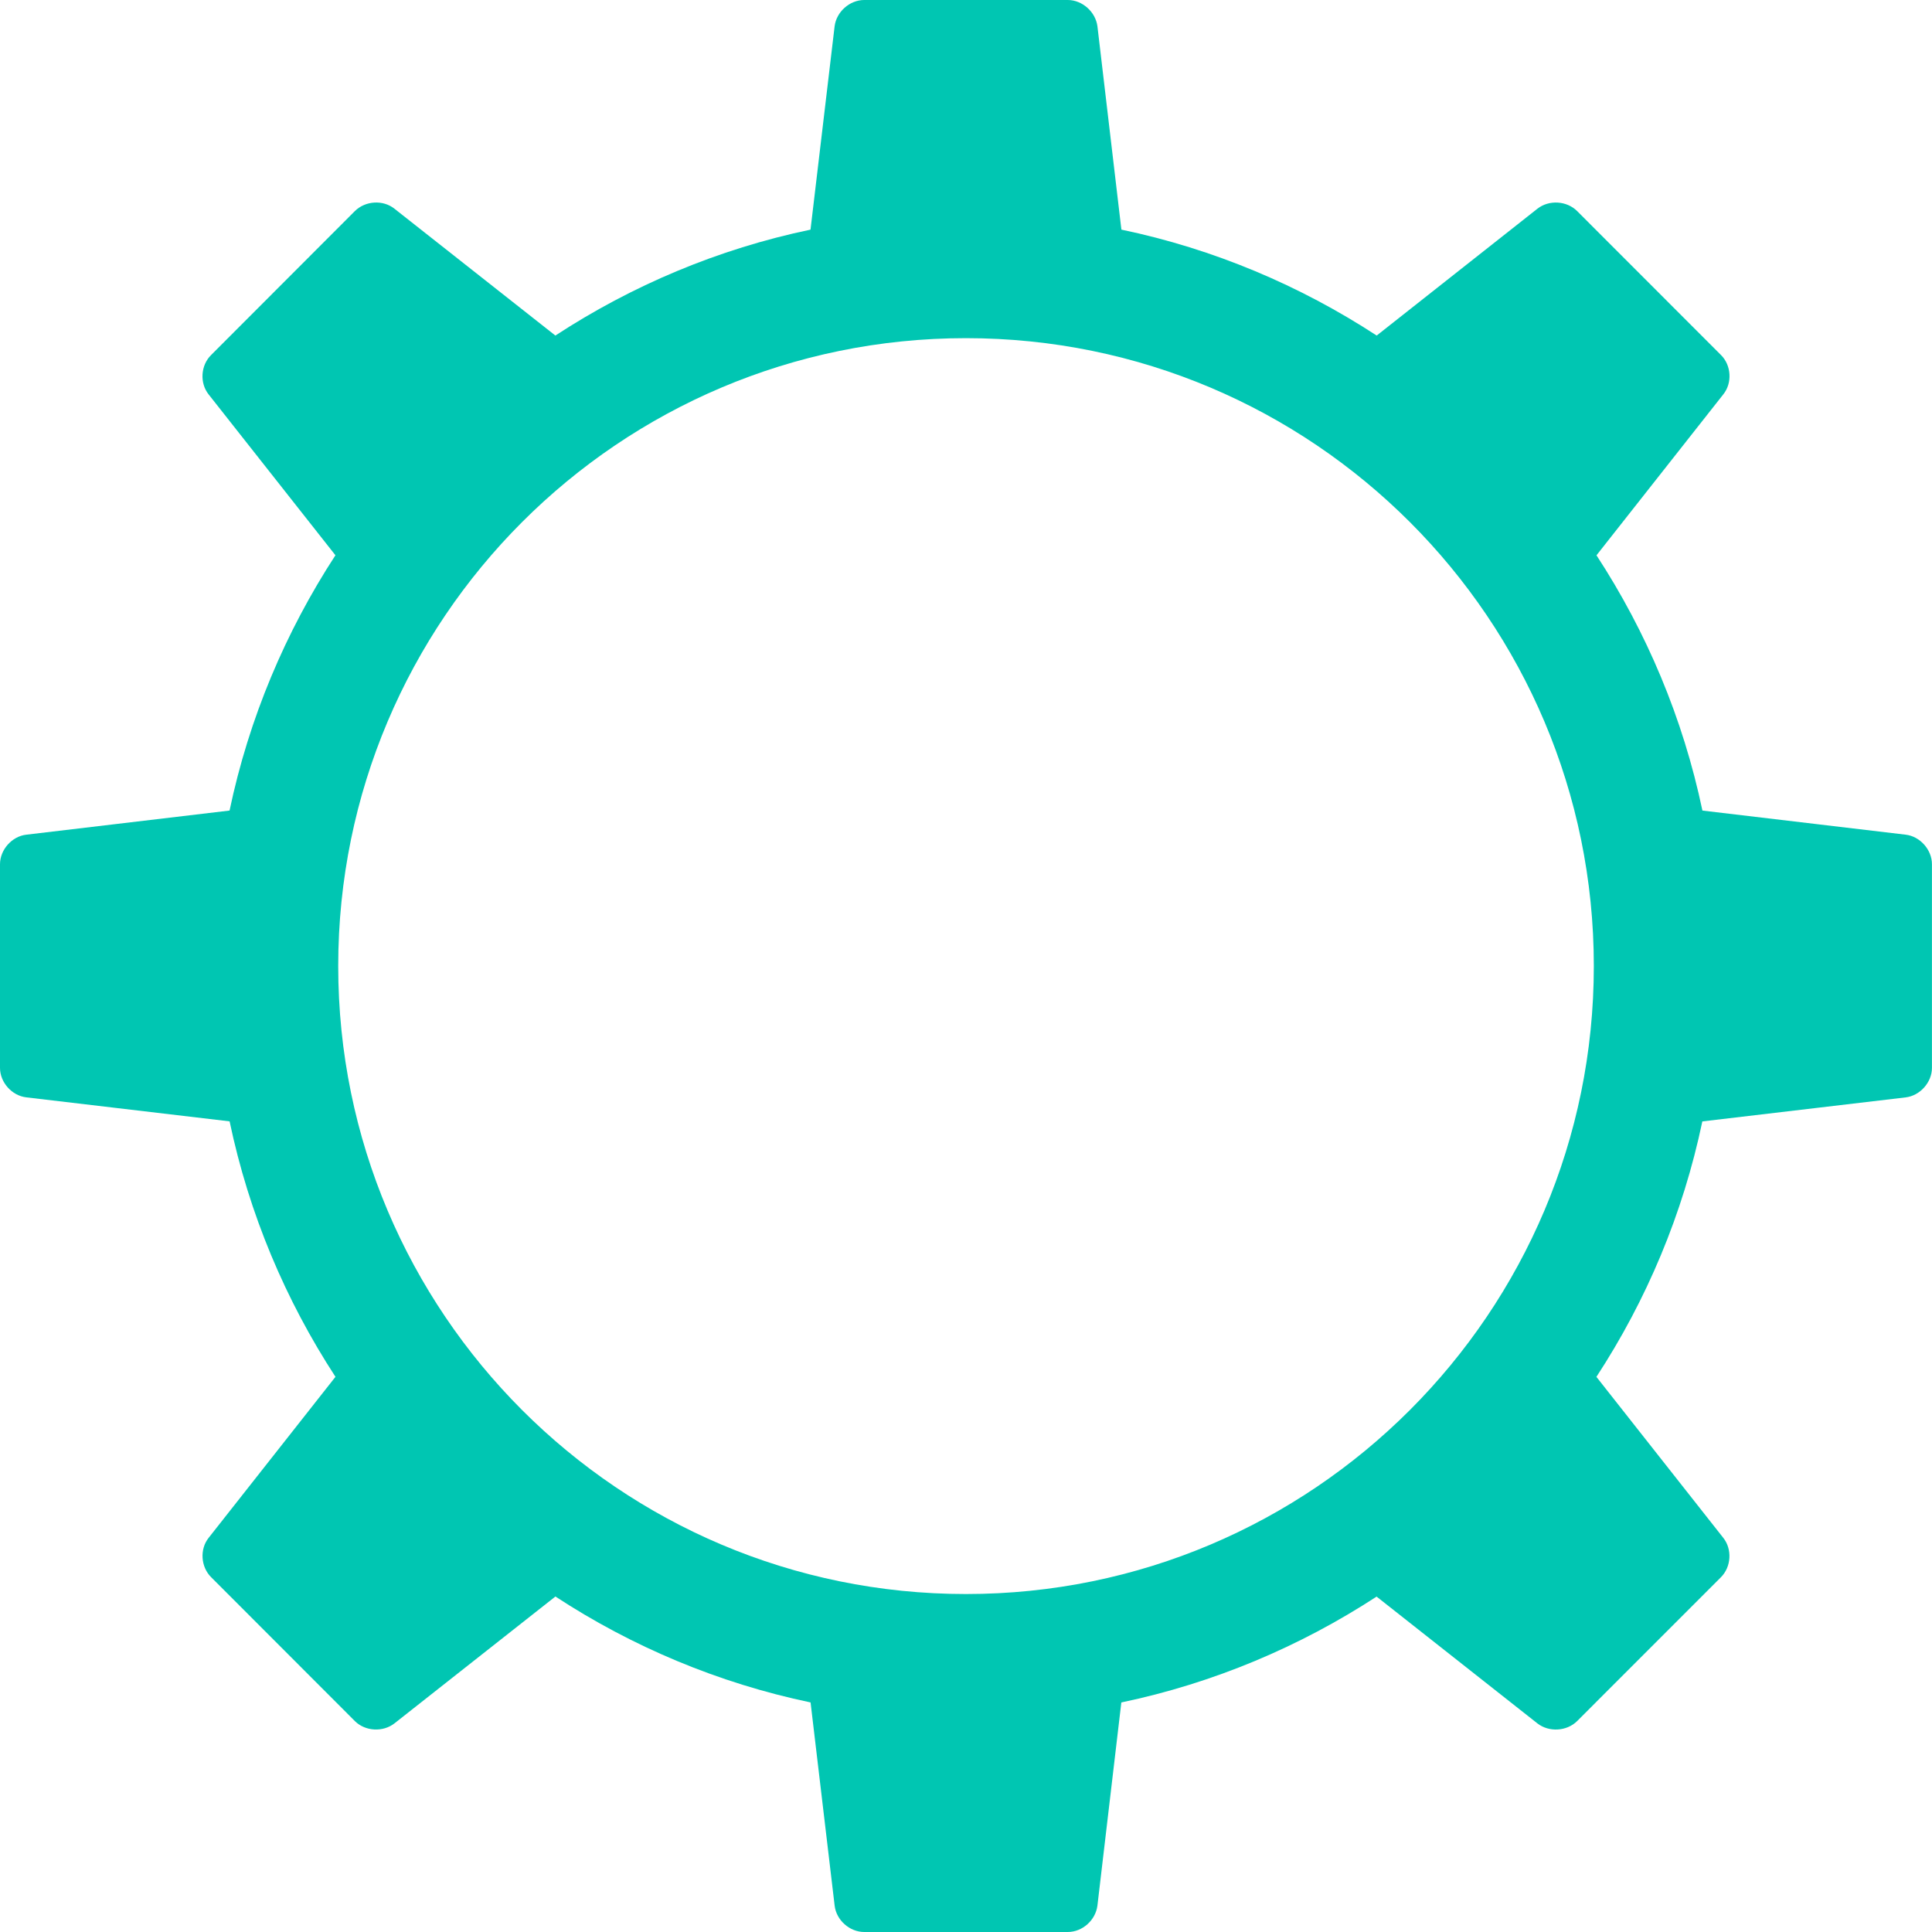 <?xml version="1.0" encoding="utf-8"?>
<!-- Generator: Adobe Illustrator 16.0.0, SVG Export Plug-In . SVG Version: 6.00 Build 0)  -->
<!DOCTYPE svg PUBLIC "-//W3C//DTD SVG 1.1//EN" "http://www.w3.org/Graphics/SVG/1.1/DTD/svg11.dtd">
<svg version="1.1" id="Layer_1" xmlns="http://www.w3.org/2000/svg" xmlns:xlink="http://www.w3.org/1999/xlink" x="0px" y="0px"
	  viewBox="0 0 100 100" enable-background="new 0 0 100 100" xml:space="preserve">
<g id="_x33_3">
	<path fill="#00C6B2" d="M98.639,43.203l-10.522-1.248c-1.005-4.785-2.892-9.243-5.483-13.213l6.564-8.331
		c0.471-0.585,0.418-1.502-0.12-2.035l-7.447-7.452c-0.534-0.533-1.45-0.592-2.051-0.124l-8.323,6.568
		c-3.965-2.587-8.424-4.482-13.214-5.483L56.803,1.363C56.707,0.617,56.023,0,55.268,0H44.732c-0.756,0-1.442,0.616-1.533,1.363
		l-1.247,10.523c-4.786,1-9.25,2.896-13.206,5.482L20.413,10.8c-0.589-0.469-1.505-0.41-2.044,0.124l-7.442,7.452
		c-0.541,0.533-0.6,1.449-0.126,2.042l6.561,8.322c-2.586,3.972-4.474,8.429-5.48,13.214L1.363,43.203
		C0.614,43.287,0,43.984,0,44.734V55.27c0,0.754,0.613,1.443,1.363,1.529l10.521,1.242c1.005,4.793,2.894,9.256,5.48,13.223
		l-6.561,8.329c-0.475,0.591-0.413,1.507,0.126,2.043l7.442,7.45c0.535,0.531,1.454,0.58,2.049,0.113l8.328-6.564
		c3.956,2.59,8.42,4.479,13.207,5.483l1.246,10.519C43.29,99.389,43.977,100,44.733,100h10.533c0.76,0,1.44-0.611,1.536-1.363
		l1.238-10.518c4.789-1.004,9.248-2.895,13.212-5.479l8.324,6.563c0.599,0.467,1.517,0.411,2.052-0.116l7.446-7.448
		c0.539-0.539,0.591-1.455,0.121-2.043l-6.565-8.33c2.593-3.967,4.479-8.431,5.483-13.222l10.522-1.243
		c0.741-0.086,1.362-0.775,1.362-1.525V44.734C100,43.984,99.38,43.288,98.639,43.203z M49.997,82.507
		c-17.945,0-32.491-14.563-32.491-32.504c0-17.943,14.545-32.5,32.491-32.5c17.948,0,32.499,14.557,32.499,32.5
		C82.495,67.943,67.945,82.507,49.997,82.507z	">
<animateTransform  type="rotate" fill="remove" to="360 50 50" additive="replace" repeatCount="indefinite" calcMode="linear" attributeType="XML" from="0 50 50" dur="10s" accumulate="none" attributeName="transform" begin="0s" restart="always">
			</animateTransform>
	</path>
</g>
</svg>
